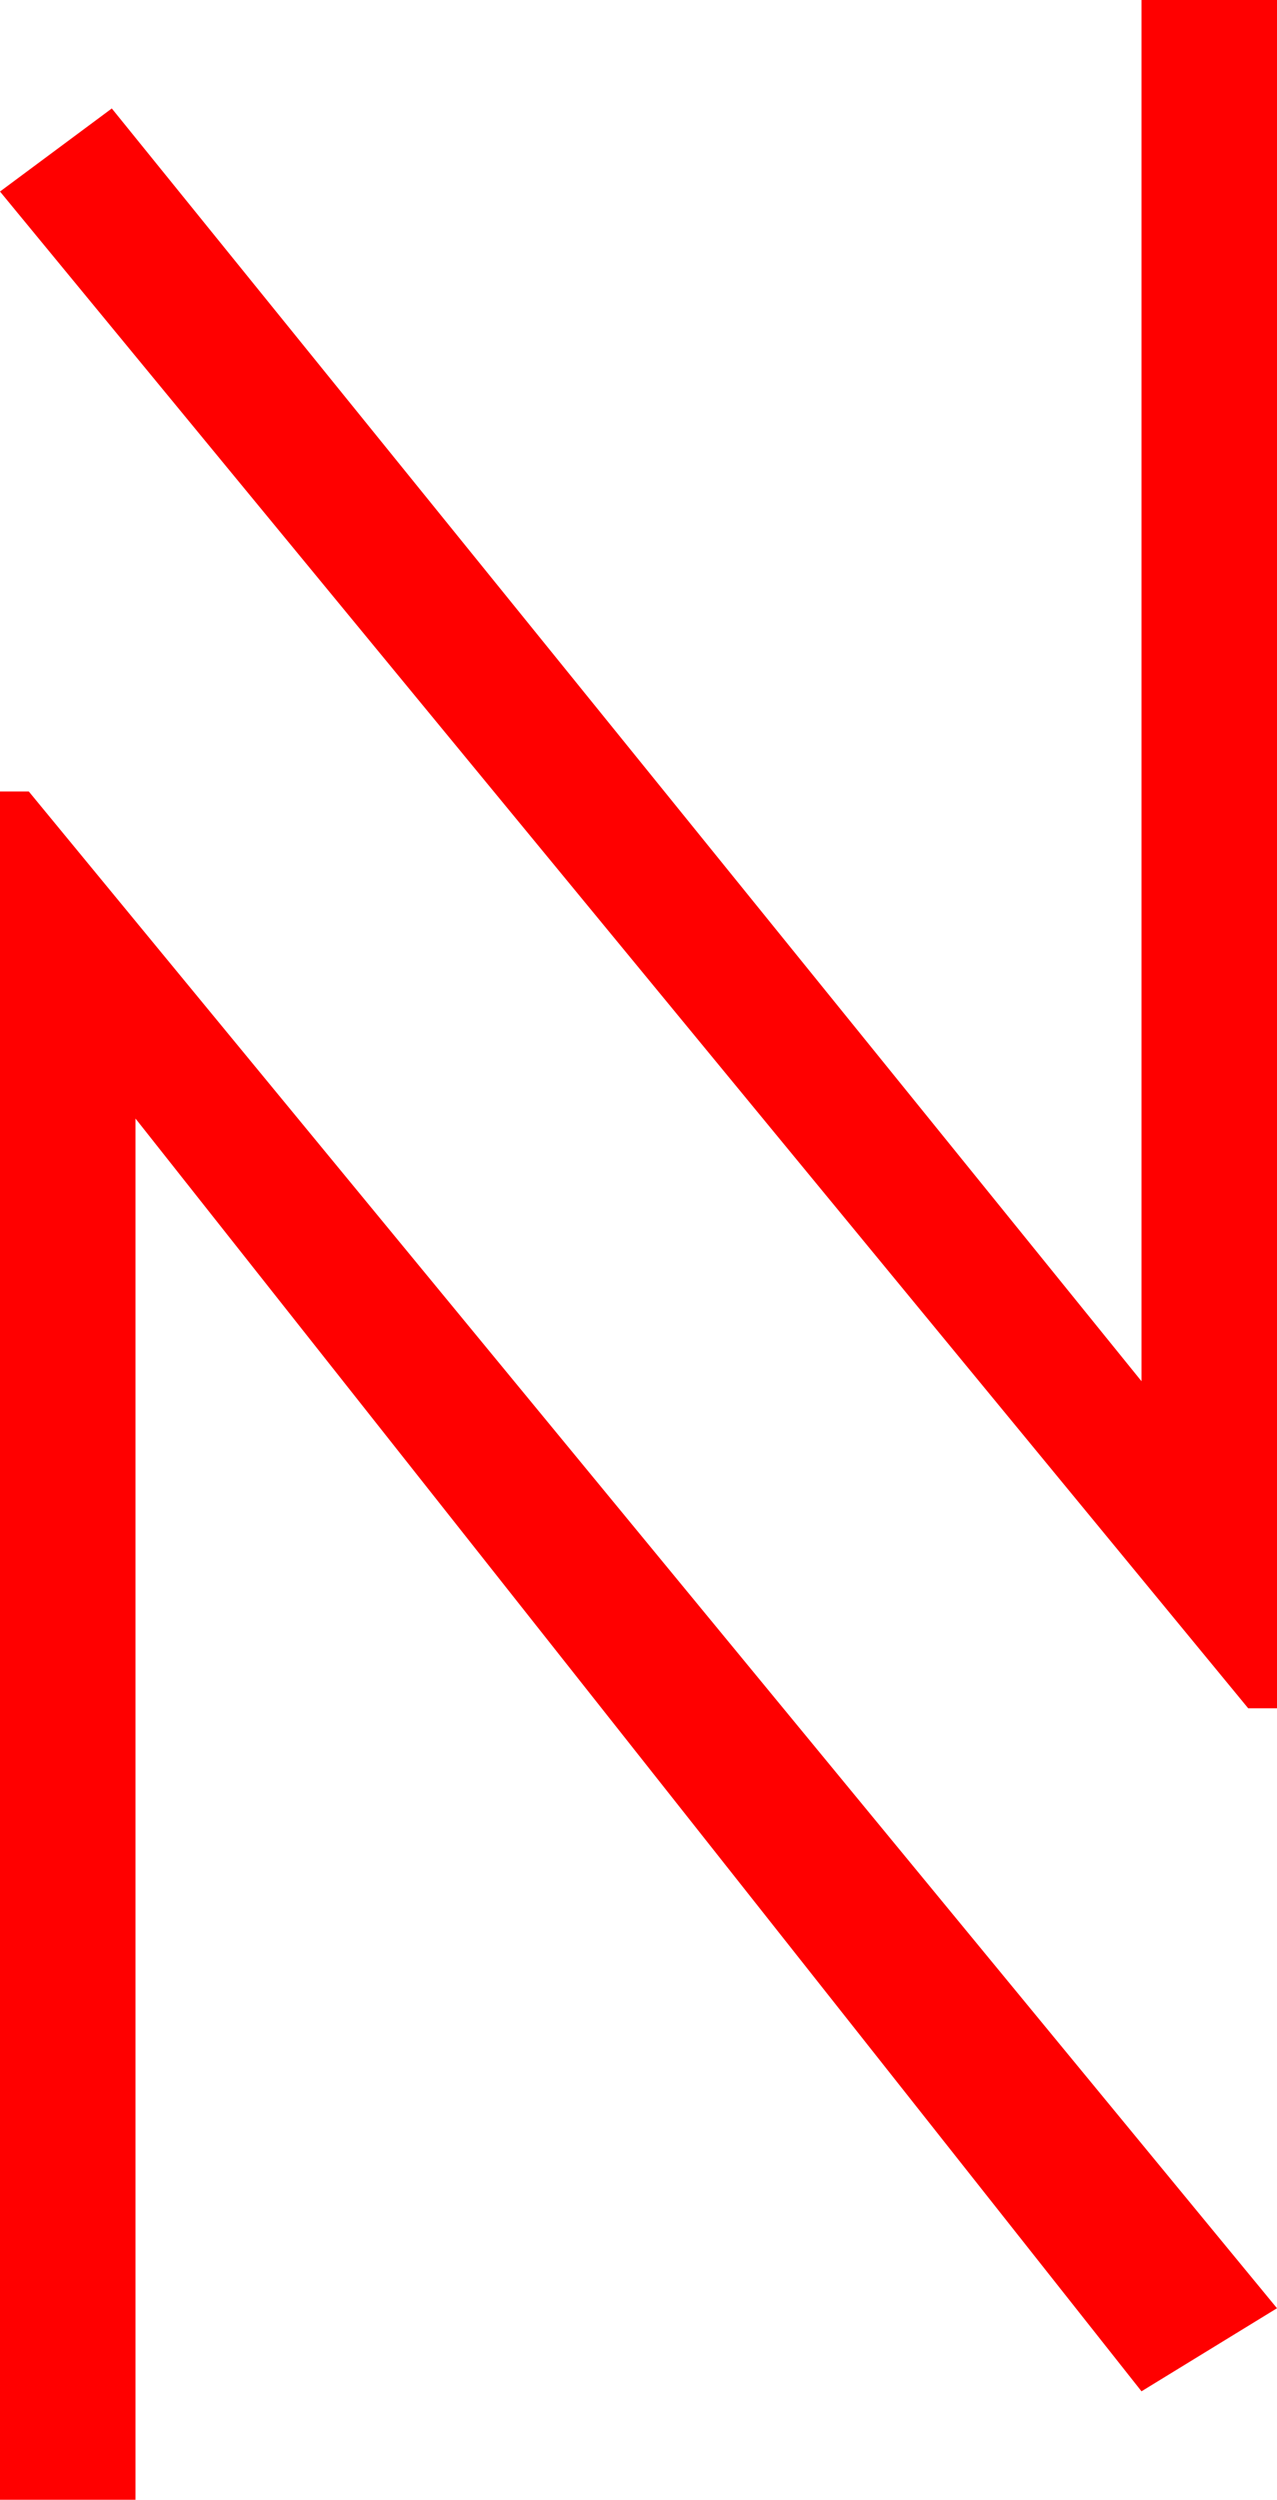 <?xml version="1.0" encoding="utf-8"?>
<!DOCTYPE svg PUBLIC "-//W3C//DTD SVG 1.1//EN" "http://www.w3.org/Graphics/SVG/1.1/DTD/svg11.dtd">
<svg width="22.09" height="43.213" xmlns="http://www.w3.org/2000/svg" xmlns:xlink="http://www.w3.org/1999/xlink" xmlns:xml="http://www.w3.org/XML/1998/namespace" version="1.1">
  <g>
    <g>
      <path style="fill:#FF0000;fill-opacity:1" d="M0,13.682L0.498,13.682 22.09,39.902 19.746,41.338 2.344,19.336 2.344,43.213 0,43.213 0,13.682z M19.746,0L22.09,0 22.09,29.531 21.592,29.531 0,3.311 1.934,1.875 19.746,23.877 19.746,0z" />
    </g>
  </g>
</svg>